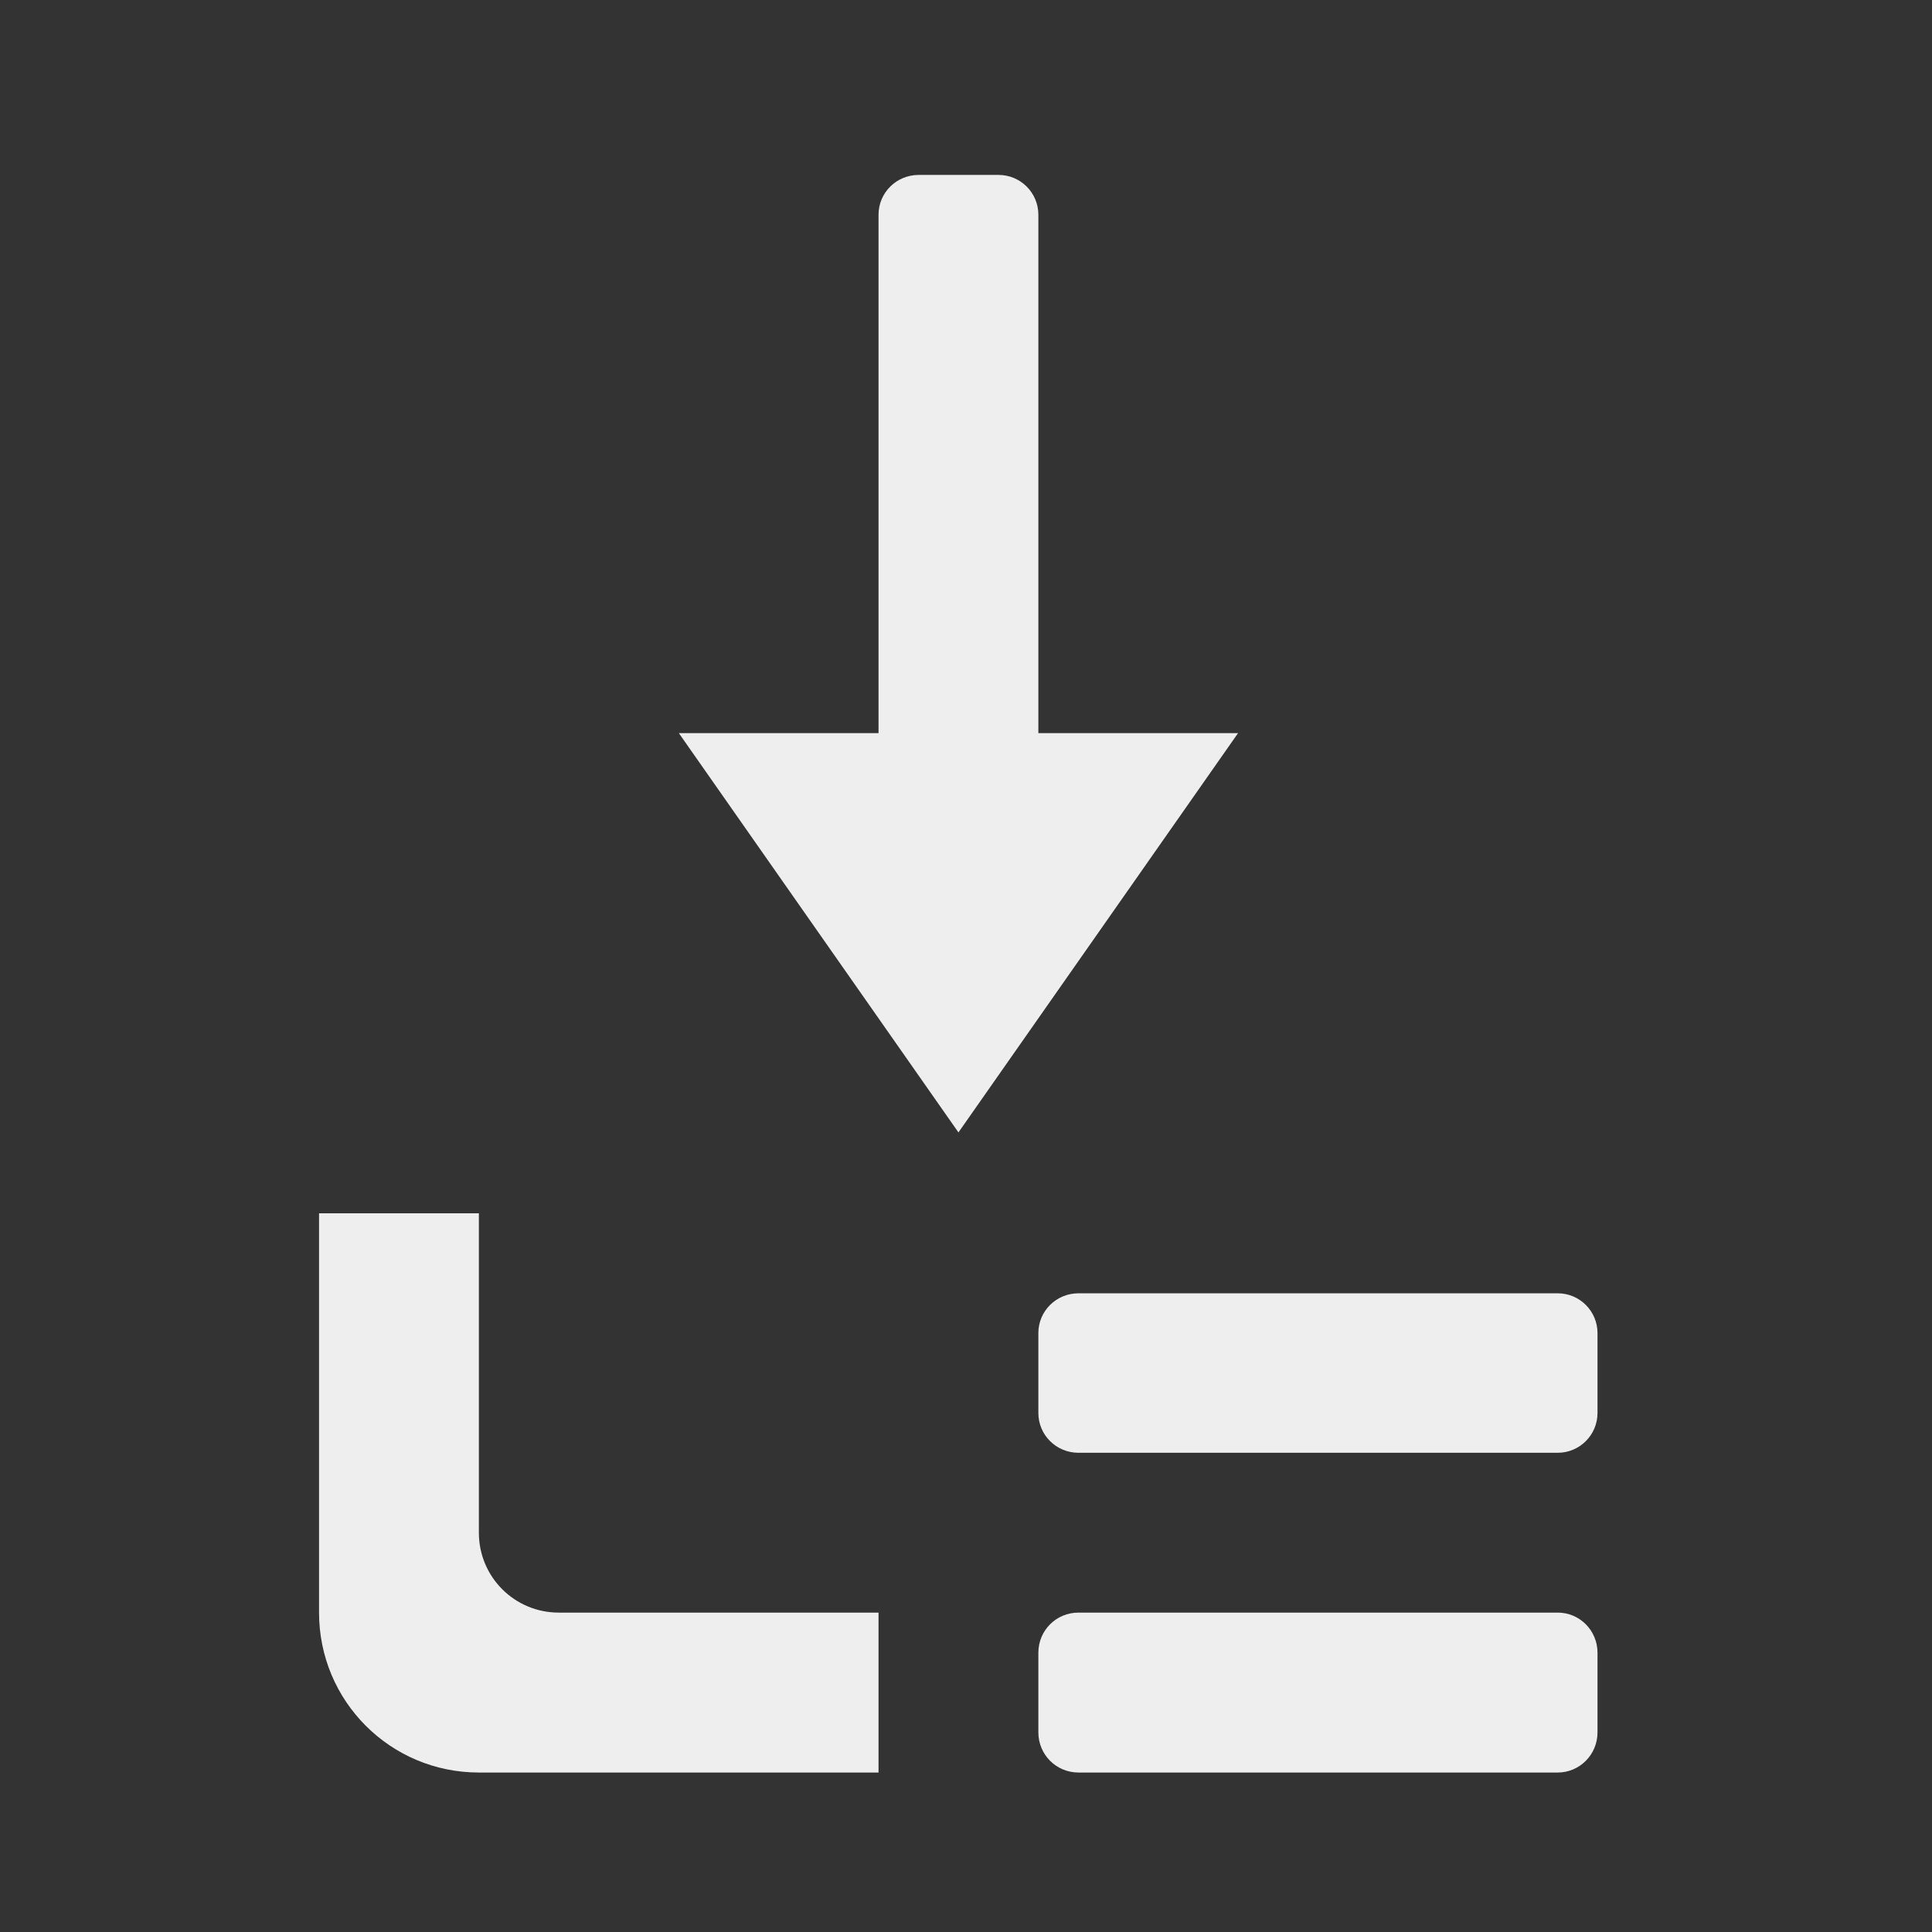 
<svg xmlns="http://www.w3.org/2000/svg" xmlns:xlink="http://www.w3.org/1999/xlink" width="22px" height="22px" viewBox="0 0 22 22" version="1.1">
<rect x="0" y="0" width="22" height="22" fill="#333333" stroke="none"/>
<g id="surface1">
     <defs>
  <style id="current-color-scheme" type="text/css">
   .ColorScheme-Text { color:#eeeeee; } .ColorScheme-Highlight { color:#424242; }
  </style>
 </defs>
<path style="fill:currentColor" class="ColorScheme-Text" d="M 10.004 9.258 L 11.824 9.258 L 11.824 2.445 C 11.824 2.195 11.621 1.992 11.371 1.992 L 10.461 1.992 C 10.207 1.992 10.004 2.195 10.004 2.445 Z M 10.004 9.258 "/>
     <defs>
  <style id="current-color-scheme" type="text/css">
   .ColorScheme-Text { color:#eeeeee; } .ColorScheme-Highlight { color:#424242; }
  </style>
 </defs>
<path style="fill:currentColor" class="ColorScheme-Text" d="M 14.098 8.348 L 7.73 8.348 L 10.914 12.895 Z M 14.098 8.348 "/>
     <defs>
  <style id="current-color-scheme" type="text/css">
   .ColorScheme-Text { color:#eeeeee; } .ColorScheme-Highlight { color:#424242; }
  </style>
 </defs>
<path style="fill:currentColor" class="ColorScheme-Text" d="M 3.633 13.816 L 3.633 18.363 C 3.633 19.371 4.445 20.184 5.453 20.184 L 10.004 20.184 L 10.004 18.363 L 6.363 18.363 C 5.859 18.363 5.453 17.957 5.453 17.453 L 5.453 13.816 Z M 3.633 13.816 "/>
     <defs>
  <style id="current-color-scheme" type="text/css">
   .ColorScheme-Text { color:#eeeeee; } .ColorScheme-Highlight { color:#424242; }
  </style>
 </defs>
<path style="fill:currentColor" class="ColorScheme-Text" d="M 17.738 20.184 L 12.281 20.184 C 12.027 20.184 11.824 19.98 11.824 19.727 L 11.824 18.82 C 11.824 18.566 12.027 18.363 12.281 18.363 L 17.738 18.363 C 17.988 18.363 18.191 18.566 18.191 18.82 L 18.191 19.727 C 18.191 19.98 17.988 20.184 17.738 20.184 Z M 17.738 20.184 "/>
     <defs>
  <style id="current-color-scheme" type="text/css">
   .ColorScheme-Text { color:#eeeeee; } .ColorScheme-Highlight { color:#424242; }
  </style>
 </defs>
<path style="fill:currentColor" class="ColorScheme-Text" d="M 17.738 16.543 L 12.281 16.543 C 12.027 16.543 11.824 16.34 11.824 16.09 L 11.824 15.18 C 11.824 14.93 12.027 14.727 12.281 14.727 L 17.738 14.727 C 17.988 14.727 18.191 14.93 18.191 15.18 L 18.191 16.09 C 18.191 16.34 17.988 16.543 17.738 16.543 Z M 17.738 16.543 "/>
</g>
</svg>
